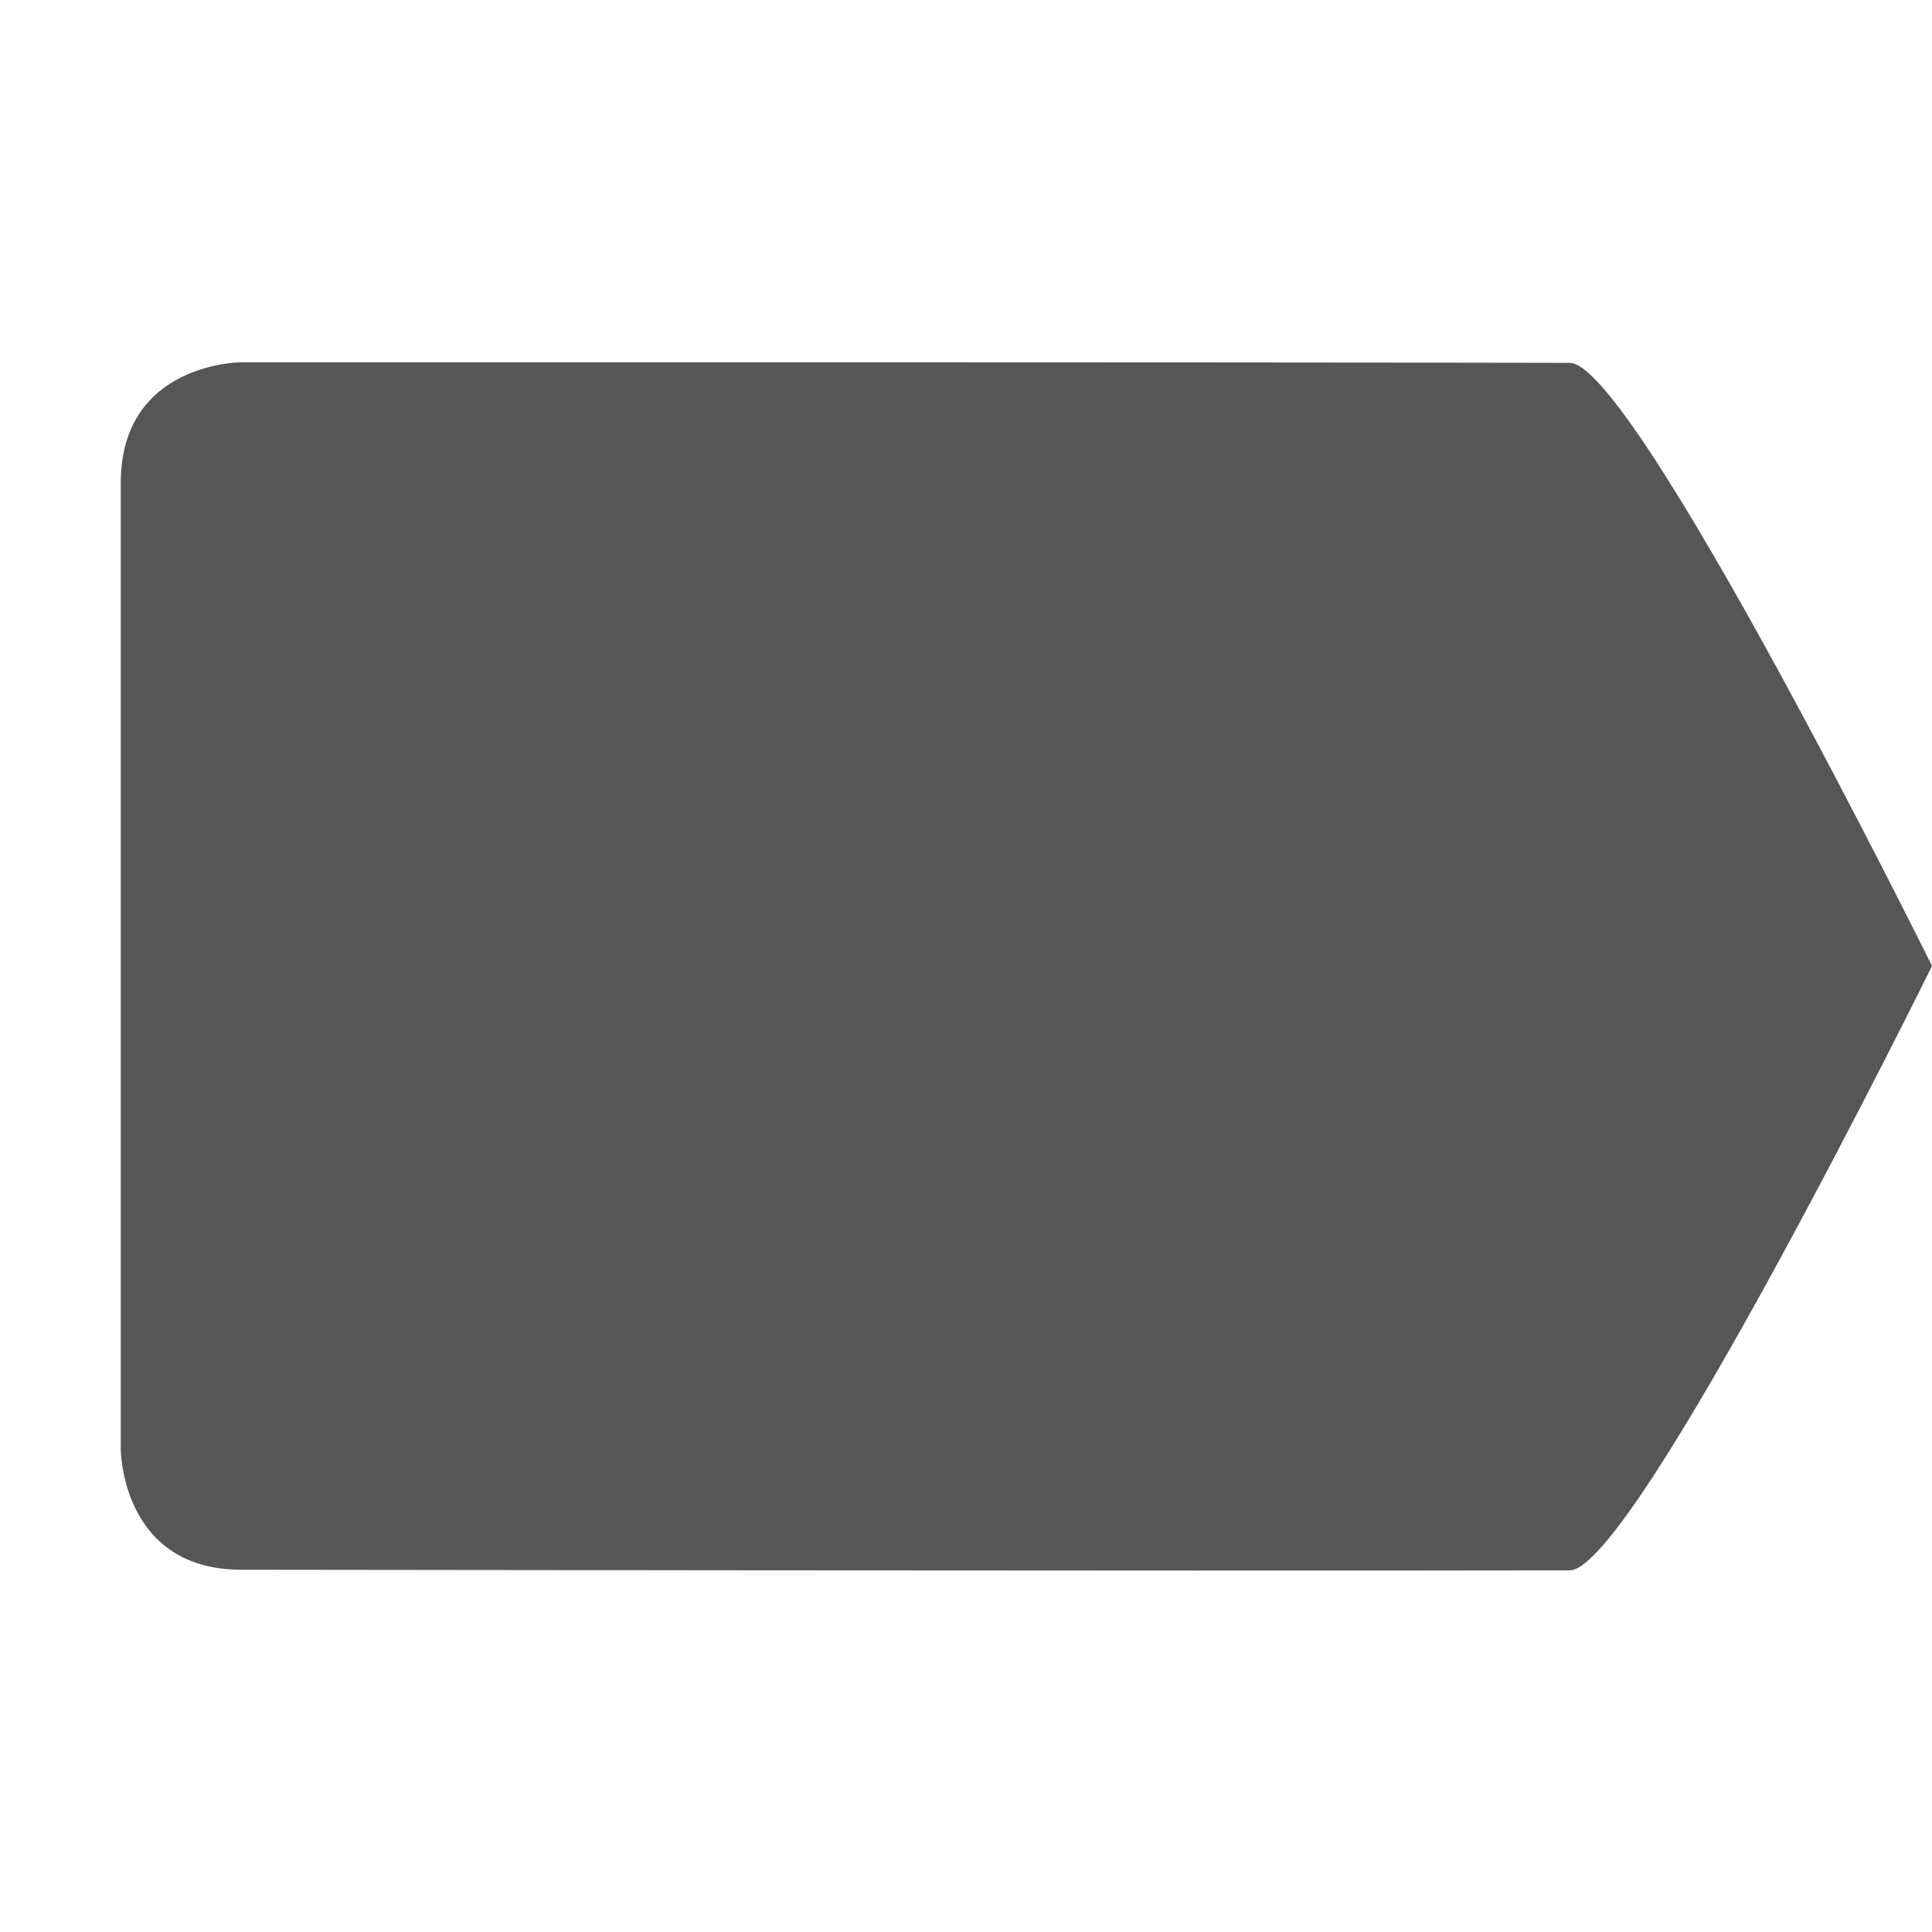 <?xml version="1.0" encoding="UTF-8"?>
<svg width="16" height="16" version="1.1" viewBox="0 0 16 16" xmlns="http://www.w3.org/2000/svg" xmlns:cc="http://creativecommons.org/ns#" xmlns:dc="http://purl.org/dc/elements/1.1/" xmlns:rdf="http://www.w3.org/1999/02/22-rdf-syntax-ns#">
 <defs>
  <style id="current-color-scheme" type="text/css">.ColorScheme-Text { color:#565656; } .ColorScheme-Highlight { color:#5294e2; }</style>
 </defs>
 <path class="ColorScheme-Text" d="m1 12s0 1 1 1c0 0 7.754 0.011 11 5e-3 0.532-0.001 3-5.005 3-5.005s-2.468-4.994-3-4.995c-3.246-0.007-11-5e-3 -11-5e-3s-1 0-1 1z" fill="currentColor" stop-color="#000000" style="font-variation-settings:normal"/>
</svg>
